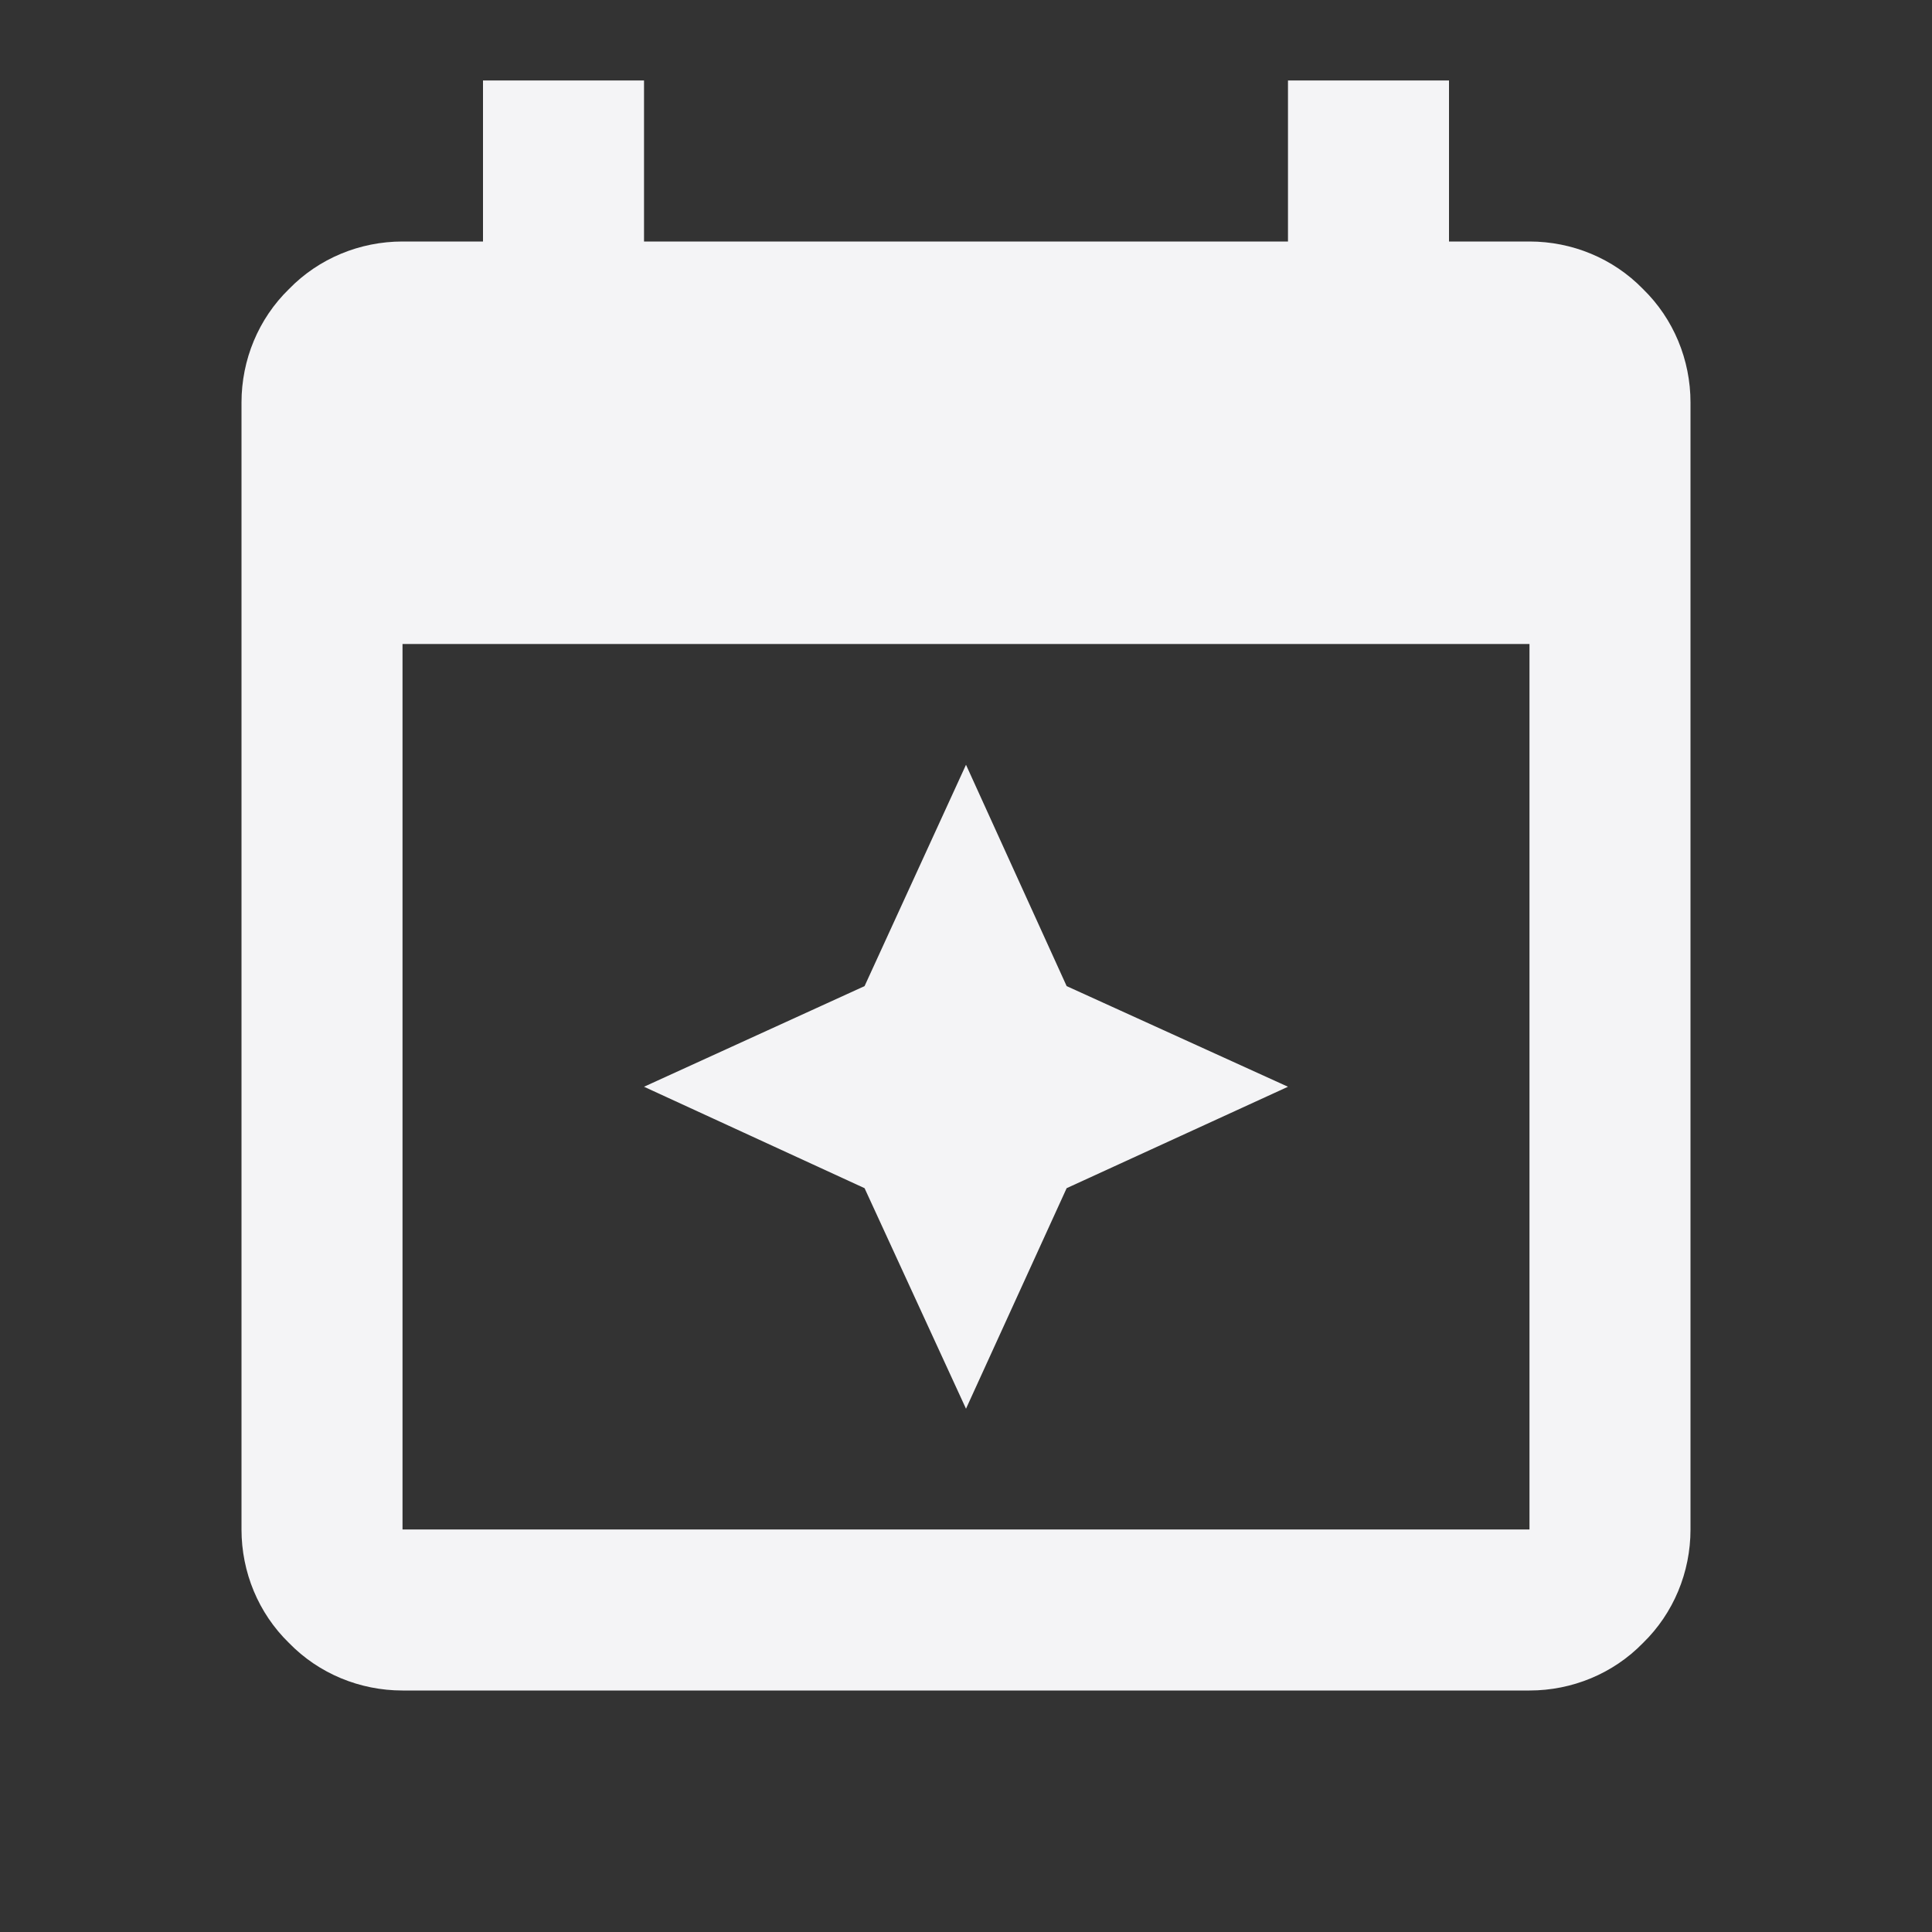 <svg width="32" height="32" viewBox="0 0 32 32" fill="none" xmlns="http://www.w3.org/2000/svg">
<rect x="0" y="0" width="32" height="32" fill="#333333" stroke="none"/>
<g id="mdi:event-auto">
<path id="Vector" d="M14.32 16.333L16 12.667L17.667 16.333L21.333 18L17.667 19.68L16 23.333L14.32 19.68L10.667 18L14.32 16.333ZM21.333 4V1.333H24V4H25.333C26.04 4 26.72 4.28 27.213 4.787C27.72 5.28 28 5.96 28 6.667V25.333C28 26.04 27.72 26.72 27.213 27.213C26.72 27.72 26.04 28 25.333 28H6.667C5.96 28 5.28 27.72 4.787 27.213C4.28 26.72 4 26.04 4 25.333V6.667C4 5.96 4.28 5.28 4.787 4.787C5.28 4.28 5.96 4 6.667 4H8V1.333H10.667V4H21.333ZM6.667 10.667V25.333H25.333V10.667H6.667Z" fill="#F4F4F6"/>
</g>
</svg>
